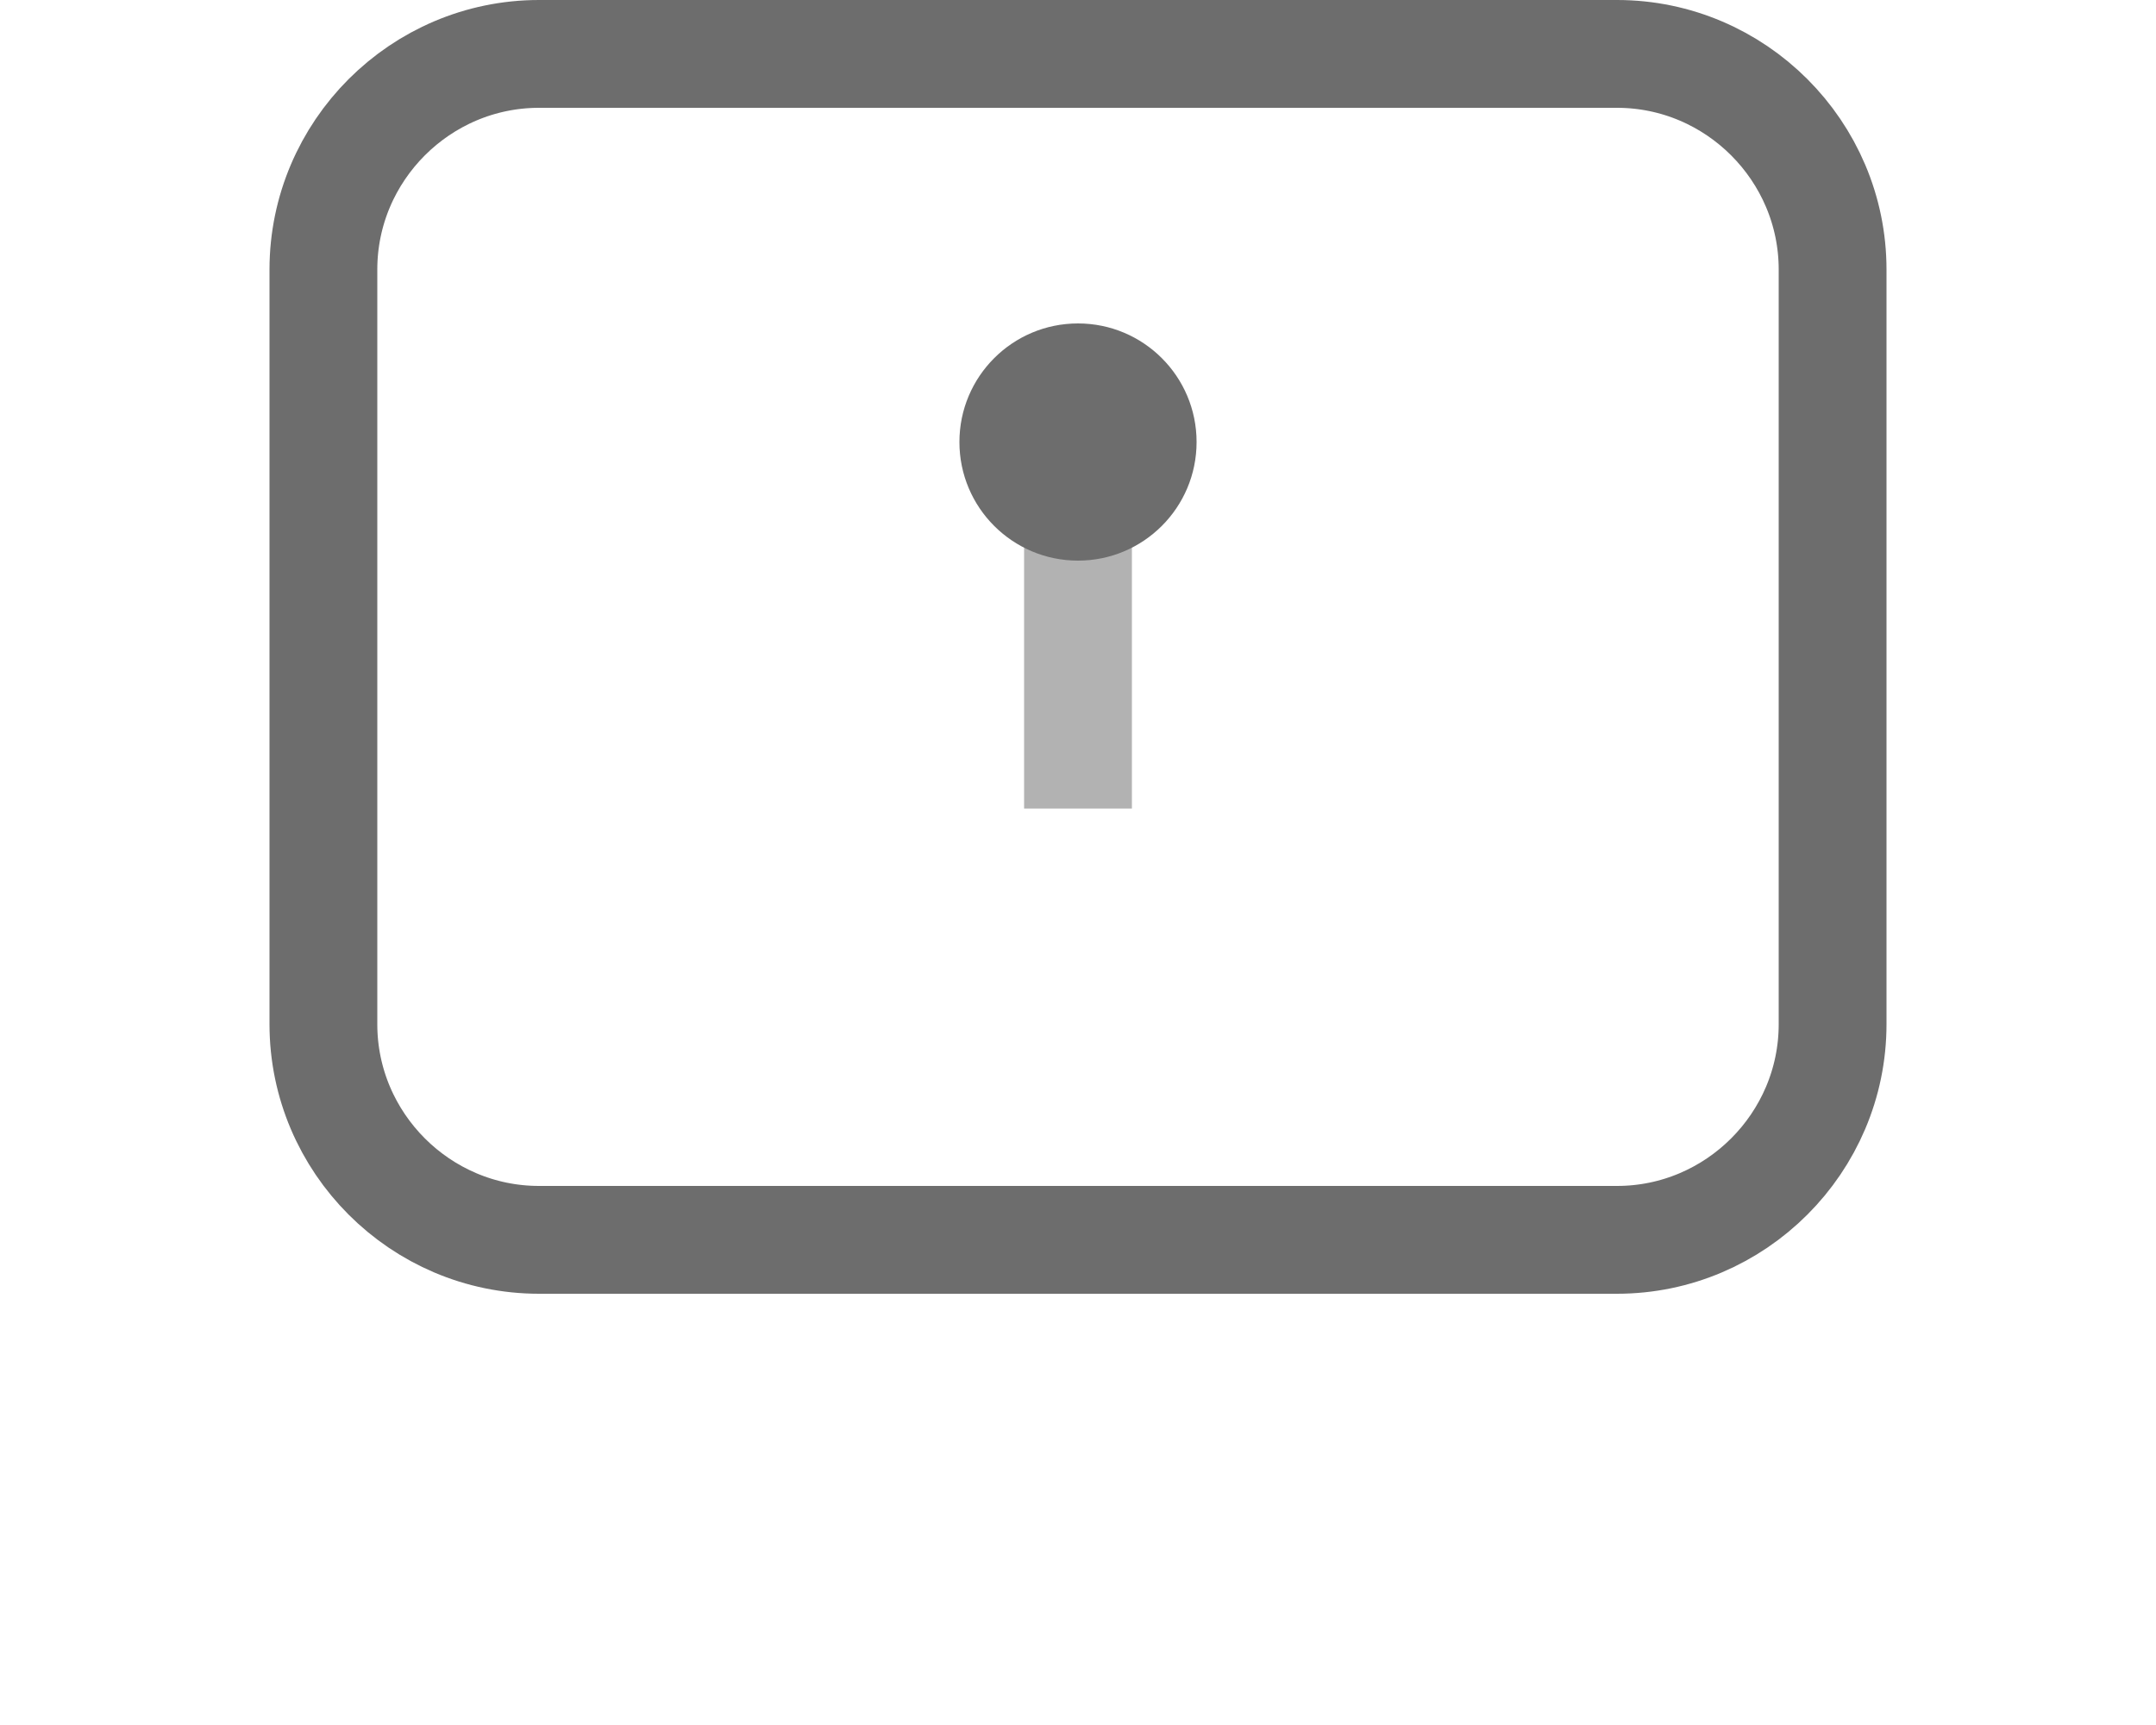 <svg id="Layer_1" xmlns="http://www.w3.org/2000/svg" width="15" height="12" viewBox="0 0 15 16">
<style>
</style><path fill="none" stroke='#6d6d6d' stroke-miterlimit='10' d="M12.5 11.5h-10c-1.1 0-2-.9-2-2v-7c0-1.1.9-2 2-2h10c1.1 0 2 .9 2 2v7c0 1.1-.9 2-2 2z"/>
<path  fill="none" stroke='#6d6d6d' stroke-miterlimit='10' d="M11.5-1v-.7c0-2.1-1.5-4-3.6-4.2-2.4-.2-4.4 1.7-4.4 4v.9"/>
<path  fill="none" stroke='#6d6d6d' stroke-miterlimit='10' d="M-4.5-1v-.7c0-2.1 1.5-4 3.6-4.2 2.4-.2 4.4 1.7 4.4 4v.9"/>
<path fill="none" stroke='#b2b2b2' stroke-miterlimit='10' d="M7.5 3.5v4"/>
<circle cx="7.5" cy="4.1" r="1.1" fill="#6d6d6d"/></svg>